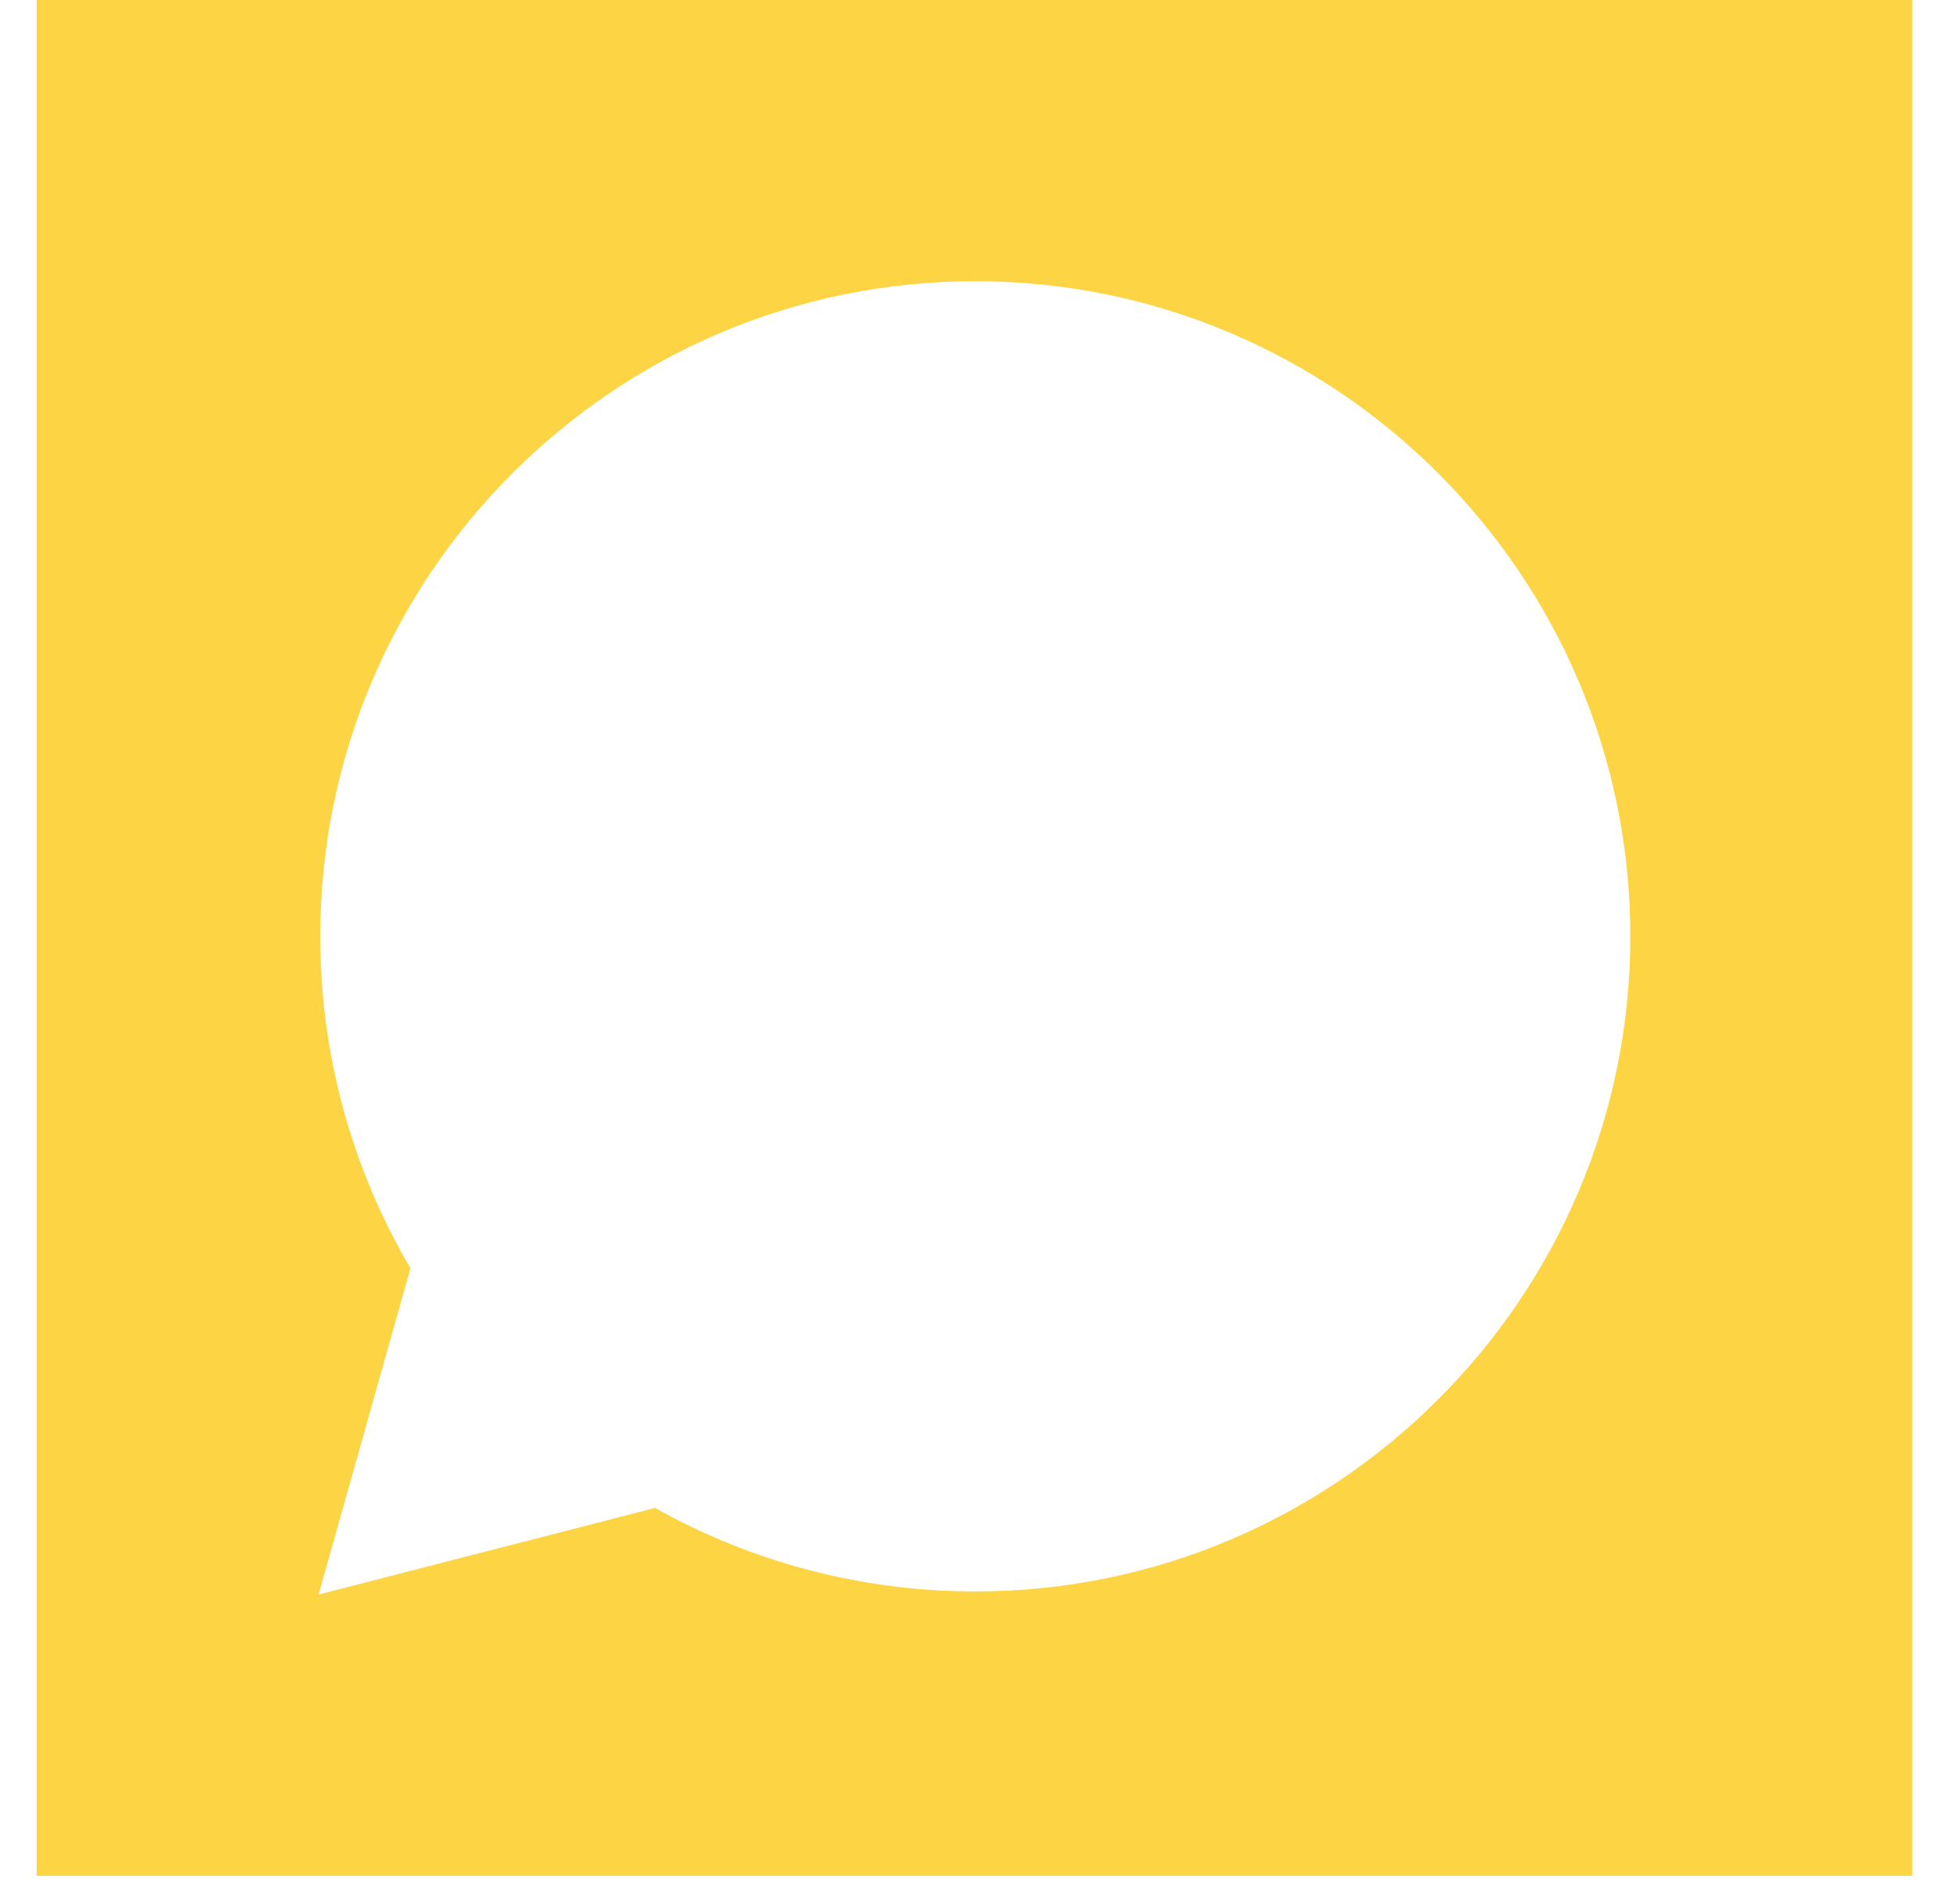 <svg width="37" height="36" viewBox="0 0 37 36" fill="none" xmlns="http://www.w3.org/2000/svg">
<path d="M0.693 0V35.46H36.153V0H0.693ZM18.439 30.085C16.311 30.085 14.228 29.541 12.385 28.506L6.023 30.144L7.76 23.975C6.643 22.078 6.055 19.919 6.055 17.701C6.055 10.872 11.61 5.316 18.439 5.316C25.268 5.316 30.824 10.872 30.824 17.701C30.824 24.529 25.268 30.085 18.439 30.085Z" fill="#FDD444"/>
</svg>
